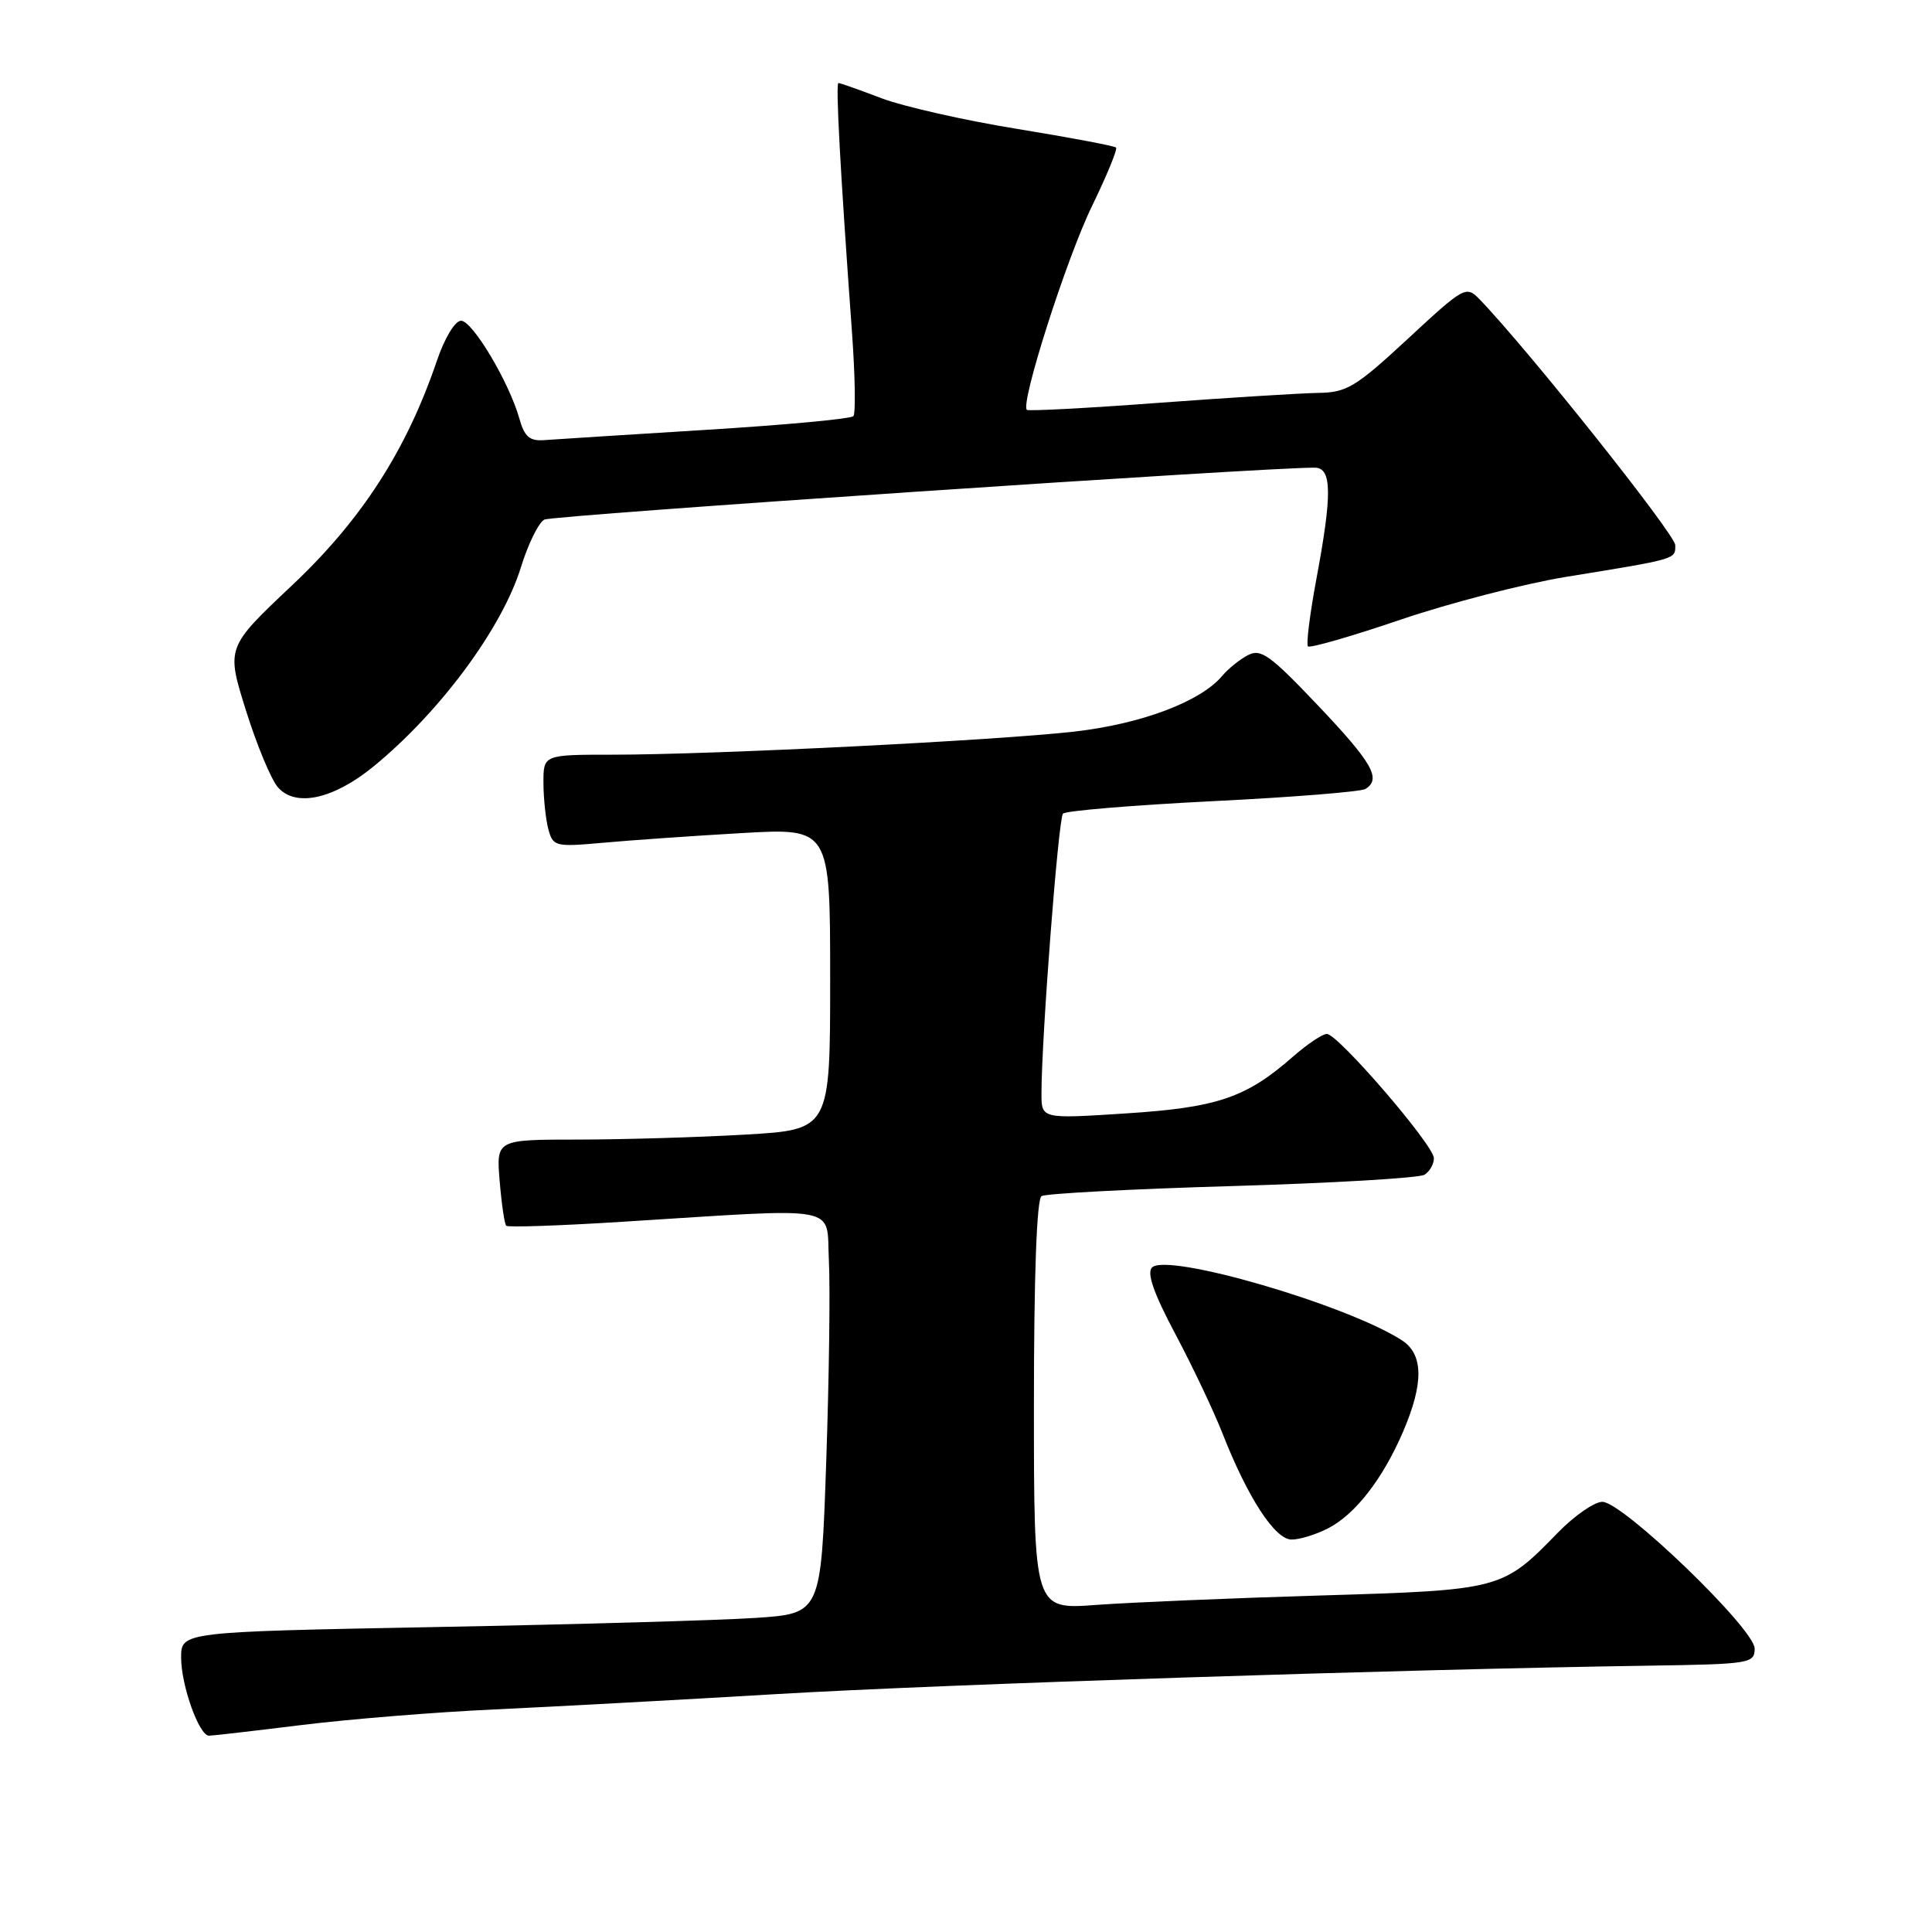 <?xml version="1.0" encoding="UTF-8" standalone="no"?>
<!DOCTYPE svg PUBLIC "-//W3C//DTD SVG 1.1//EN" "http://www.w3.org/Graphics/SVG/1.1/DTD/svg11.dtd" >
<svg xmlns="http://www.w3.org/2000/svg" xmlns:xlink="http://www.w3.org/1999/xlink" version="1.1" viewBox="0 0 256 256">
 <g >
 <path fill="currentColor"
d=" M 40.00 228.57 C 46.33 227.79 57.80 226.86 65.50 226.51 C 73.20 226.15 90.07 225.24 103.00 224.47 C 124.79 223.18 185.83 221.19 218.50 220.71 C 231.90 220.51 232.50 220.41 232.50 218.44 C 232.50 215.84 215.02 199.00 212.32 199.00 C 211.27 199.00 208.63 200.83 206.45 203.06 C 199.07 210.65 198.93 210.69 175.00 211.41 C 163.18 211.76 149.79 212.33 145.25 212.66 C 137.00 213.28 137.00 213.28 137.00 186.20 C 137.00 169.05 137.37 158.89 138.01 158.49 C 138.57 158.15 149.93 157.55 163.26 157.16 C 176.59 156.77 188.06 156.09 188.75 155.66 C 189.44 155.23 190.00 154.25 190.00 153.47 C 190.00 151.76 177.29 137.00 175.81 137.00 C 175.24 137.00 173.23 138.35 171.35 139.99 C 165.14 145.45 161.33 146.75 149.23 147.53 C 138.00 148.26 138.00 148.26 138.00 144.91 C 138.00 137.57 140.24 108.46 140.85 107.81 C 141.21 107.43 150.13 106.69 160.68 106.16 C 171.23 105.64 180.34 104.91 180.93 104.54 C 183.07 103.22 181.86 101.09 174.66 93.50 C 168.24 86.74 167.06 85.90 165.32 86.83 C 164.23 87.41 162.73 88.63 161.98 89.52 C 159.14 92.95 151.25 95.93 142.35 96.94 C 131.98 98.12 94.46 100.00 81.20 100.00 C 72.00 100.00 72.00 100.00 72.01 103.75 C 72.02 105.81 72.31 108.57 72.66 109.88 C 73.28 112.16 73.57 112.24 79.90 111.67 C 83.53 111.34 91.79 110.76 98.25 110.39 C 110.00 109.71 110.00 109.71 110.00 129.70 C 110.00 149.69 110.00 149.69 98.75 150.34 C 92.56 150.70 82.61 150.99 76.63 151.00 C 65.75 151.00 65.75 151.00 66.21 156.50 C 66.46 159.52 66.85 162.19 67.08 162.42 C 67.31 162.65 74.25 162.41 82.50 161.89 C 112.02 160.04 109.45 159.56 109.83 167.00 C 110.02 170.57 109.86 182.57 109.48 193.65 C 108.79 213.80 108.79 213.80 100.14 214.38 C 95.39 214.70 76.31 215.24 57.75 215.59 C 24.00 216.23 24.00 216.23 24.00 219.65 C 24.00 223.33 26.39 230.01 27.70 229.99 C 28.14 229.99 33.67 229.35 40.00 228.57 Z  M 176.00 202.50 C 179.61 200.63 183.23 195.95 185.93 189.67 C 188.67 183.27 188.62 179.44 185.75 177.59 C 178.45 172.88 154.65 165.95 152.65 167.95 C 151.93 168.67 152.87 171.37 155.73 176.75 C 158.00 181.01 160.80 186.93 161.97 189.89 C 165.32 198.44 168.94 204.00 171.14 204.00 C 172.22 204.00 174.40 203.33 176.00 202.50 Z  M 49.52 101.54 C 58.32 94.33 66.53 83.23 69.02 75.18 C 69.97 72.09 71.37 69.24 72.13 68.85 C 73.25 68.27 168.29 61.87 174.25 61.97 C 176.49 62.01 176.53 65.50 174.42 76.76 C 173.56 81.39 173.06 85.39 173.31 85.65 C 173.57 85.91 179.12 84.31 185.64 82.09 C 192.16 79.88 202.00 77.34 207.50 76.44 C 222.28 74.04 222.00 74.12 221.98 72.23 C 221.97 70.80 202.27 46.07 196.03 39.64 C 194.27 37.83 194.00 37.98 186.55 44.89 C 179.64 51.29 178.46 52.01 174.69 52.06 C 172.39 52.10 162.85 52.69 153.50 53.38 C 144.15 54.08 136.31 54.49 136.07 54.31 C 135.14 53.58 141.31 34.25 144.69 27.32 C 146.66 23.26 148.10 19.77 147.88 19.55 C 147.66 19.33 141.76 18.22 134.78 17.08 C 127.79 15.95 119.69 14.11 116.78 13.01 C 113.88 11.90 111.32 11.00 111.10 11.00 C 110.71 11.00 111.32 22.34 112.89 44.00 C 113.31 49.78 113.39 54.79 113.08 55.14 C 112.76 55.50 103.95 56.32 93.50 56.96 C 83.05 57.61 73.41 58.22 72.08 58.32 C 70.19 58.46 69.49 57.86 68.83 55.50 C 67.48 50.67 62.61 42.50 61.09 42.50 C 60.29 42.50 58.92 44.78 57.89 47.80 C 53.87 59.64 47.92 68.87 38.73 77.53 C 29.97 85.79 29.97 85.79 32.59 94.14 C 34.03 98.74 35.94 103.33 36.84 104.34 C 39.20 107.00 44.21 105.89 49.52 101.54 Z "/>
</g>
</svg>